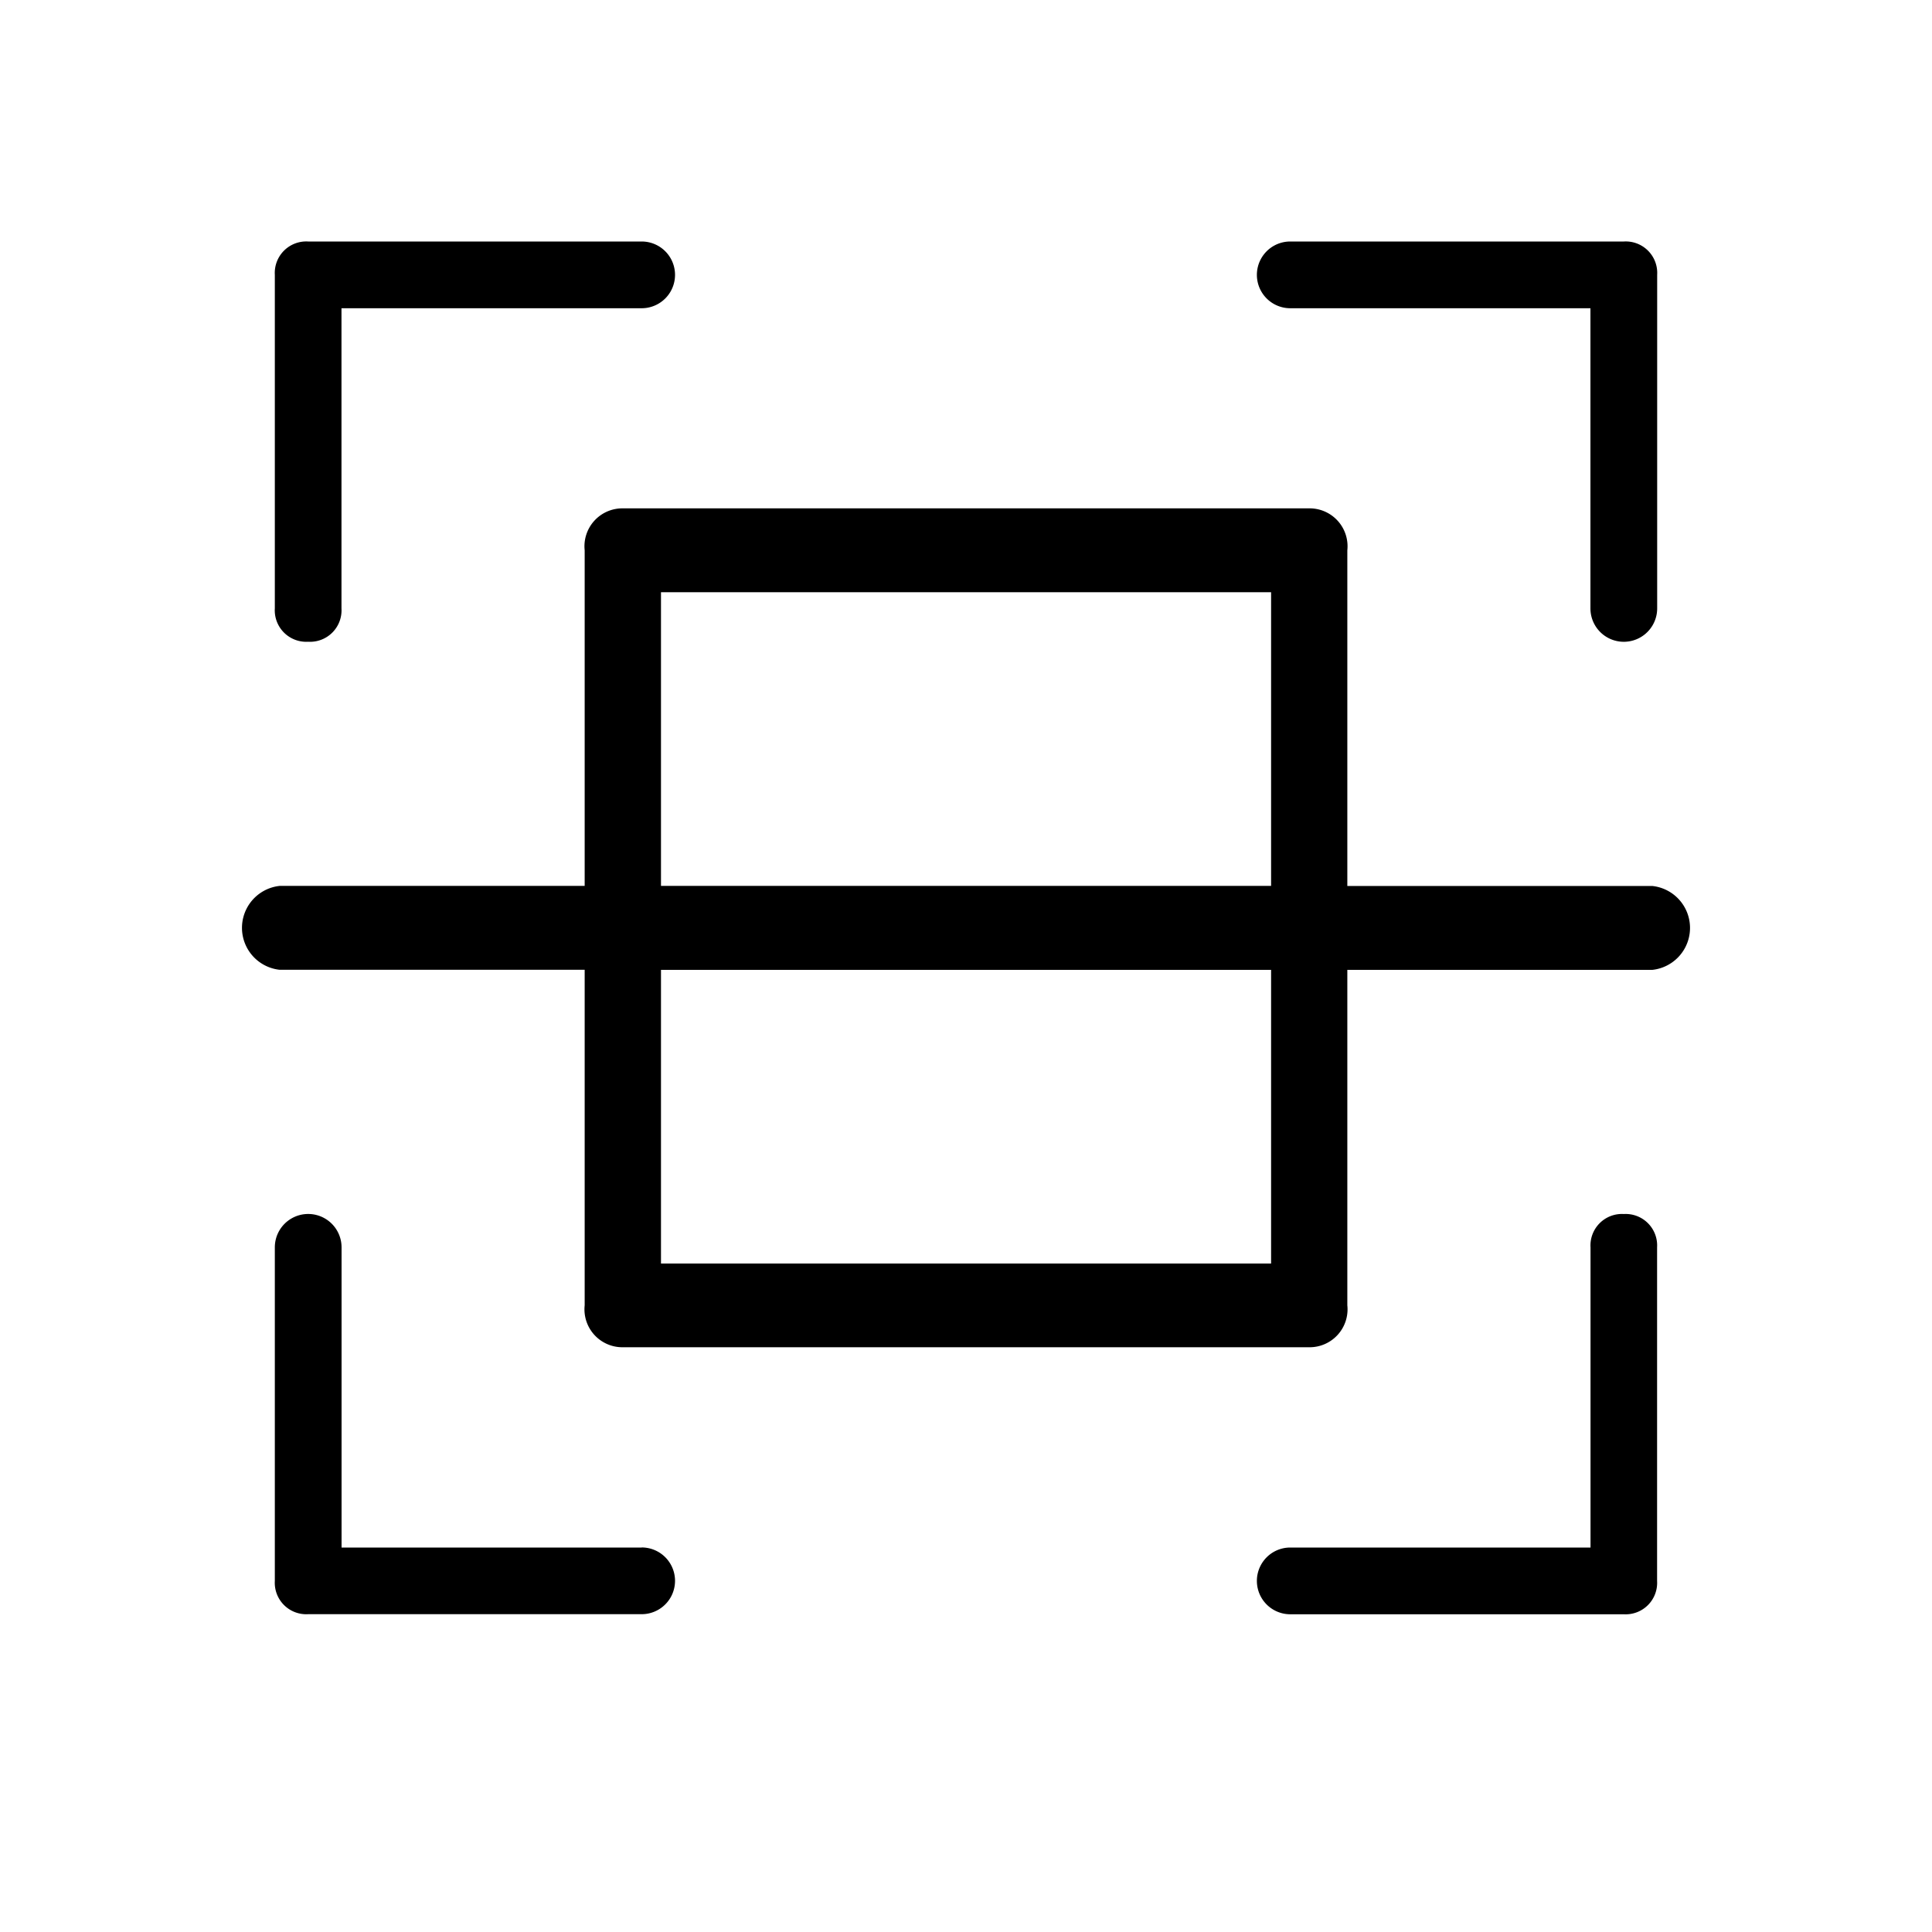 <svg xmlns="http://www.w3.org/2000/svg" width="24" height="24" viewBox="0 0 24 24">
<g id="Group_2720" data-name="Group 2720" transform="translate(87 -4082)">
  <g id="noun_QR_Code_2283218" data-name="noun_QR Code_2283218" transform="translate(-86.072 4085)">
    <g id="Group_2713" data-name="Group 2713" transform="translate(2.072 0)">
      <g id="Group_2712" data-name="Group 2712">
        <path id="Path_3040" data-name="Path 3040" d="M34.558,30a.391.391,0,0,0-.414.414v3.729H30.414a.414.414,0,0,0,0,.829h4.143a.391.391,0,0,0,.414-.414V30.414A.391.391,0,0,0,34.558,30Z" transform="translate(-17.386 -17.919)"/>
        <path id="Path_3041" data-name="Path 3041" d="M10.558,34.143H6.829V30.414a.414.414,0,0,0-.829,0v4.143a.391.391,0,0,0,.414.414h4.143a.414.414,0,0,0,0-.829Z" transform="translate(-5.586 -17.919)"/>
        <path id="Path_3042" data-name="Path 3042" d="M6.414,10.972a.391.391,0,0,0,.414-.414V6.829h3.729a.414.414,0,0,0,0-.829H6.414A.391.391,0,0,0,6,6.414v4.143A.391.391,0,0,0,6.414,10.972Z" transform="translate(-5.586 -6)"/>
        <path id="Path_3043" data-name="Path 3043" d="M30.414,6.829h3.729v3.729a.414.414,0,0,0,.829,0V6.414A.391.391,0,0,0,34.558,6H30.414a.414.414,0,0,0,0,.829Z" transform="translate(-17.386 -6)"/>
        <path id="Path_3044" data-name="Path 3044" d="M22.526,18.691H18.737V14.521A.471.471,0,0,0,18.263,14H9.737a.471.471,0,0,0-.474.521v4.169H5.474a.524.524,0,0,0,0,1.042H9.263V23.9a.471.471,0,0,0,.474.521h8.526a.471.471,0,0,0,.474-.521V19.733h3.789a.524.524,0,0,0,0-1.042ZM10.211,15.042h7.579v3.648H10.211Zm7.579,8.339H10.211V19.733h7.579Z" transform="translate(-5 -10.685)"/>
      </g>
    </g>
  </g>
</g>
</svg>